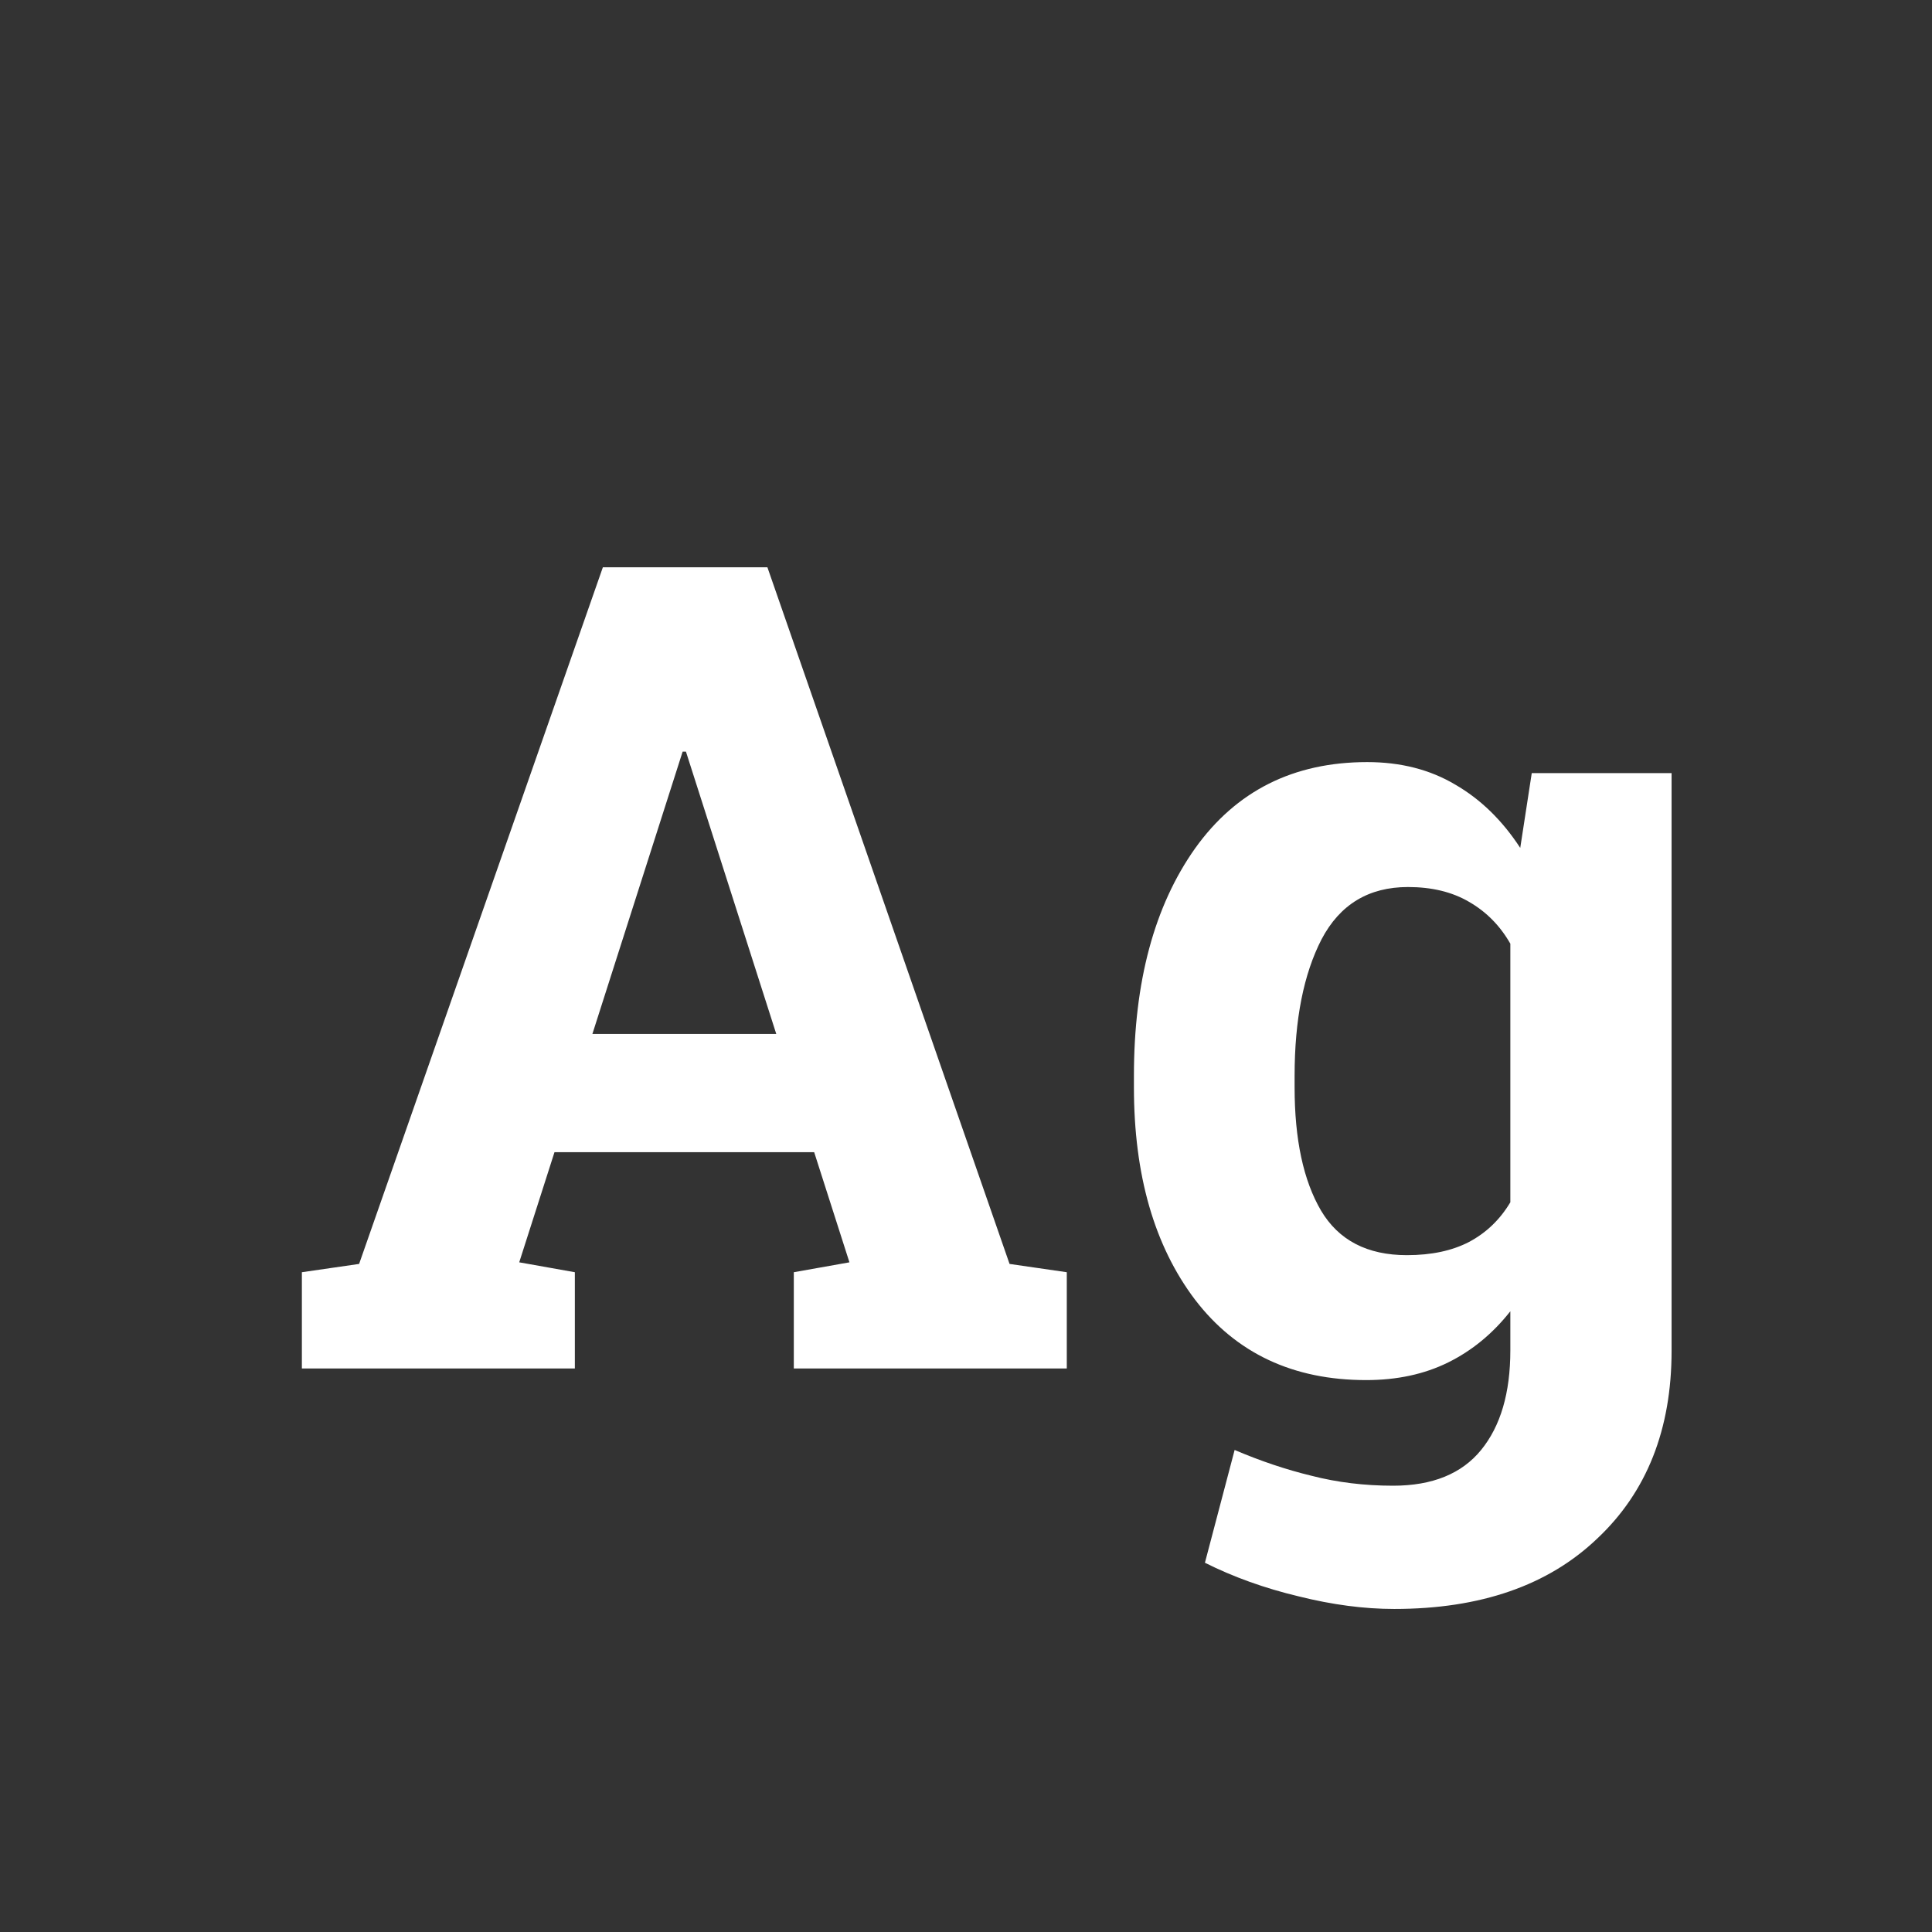 <svg width="24" height="24" viewBox="0 0 24 24" fill="none" xmlns="http://www.w3.org/2000/svg">
<rect x="0" y="0" width="24" height="24" fill="#333333" stroke="none"/>
<path d="M3.75 15.804L4.461 15.701L7.489 7.047H9.533L12.541 15.701L13.252 15.804V17H9.861V15.804L10.552 15.681L10.114 14.313H6.888L6.45 15.681L7.141 15.804V17H3.75V15.804ZM7.359 12.844H9.643L8.521 9.337H8.48L7.359 12.844ZM14.086 13.363C14.086 12.197 14.339 11.255 14.845 10.54C15.355 9.825 16.068 9.467 16.984 9.467C17.399 9.467 17.764 9.56 18.078 9.747C18.393 9.929 18.662 10.191 18.885 10.533L19.028 9.604H20.765V16.781C20.765 17.756 20.457 18.534 19.842 19.112C19.231 19.696 18.39 19.987 17.319 19.987C16.946 19.987 16.549 19.935 16.13 19.83C15.711 19.73 15.323 19.591 14.968 19.413L15.337 18.012C15.656 18.148 15.975 18.256 16.294 18.333C16.613 18.415 16.95 18.456 17.306 18.456C17.793 18.456 18.158 18.308 18.399 18.012C18.641 17.715 18.762 17.303 18.762 16.774V16.289C18.543 16.567 18.285 16.779 17.989 16.925C17.693 17.071 17.354 17.144 16.971 17.144C16.064 17.144 15.355 16.811 14.845 16.145C14.339 15.476 14.086 14.596 14.086 13.507V13.363ZM16.082 13.507C16.082 14.154 16.191 14.664 16.41 15.038C16.629 15.407 16.984 15.592 17.477 15.592C17.782 15.592 18.039 15.537 18.249 15.428C18.463 15.314 18.634 15.15 18.762 14.935V11.723C18.634 11.499 18.463 11.326 18.249 11.203C18.039 11.08 17.787 11.019 17.49 11.019C17.003 11.019 16.645 11.235 16.417 11.668C16.194 12.101 16.082 12.666 16.082 13.363V13.507Z" fill="white"/>
</svg>
